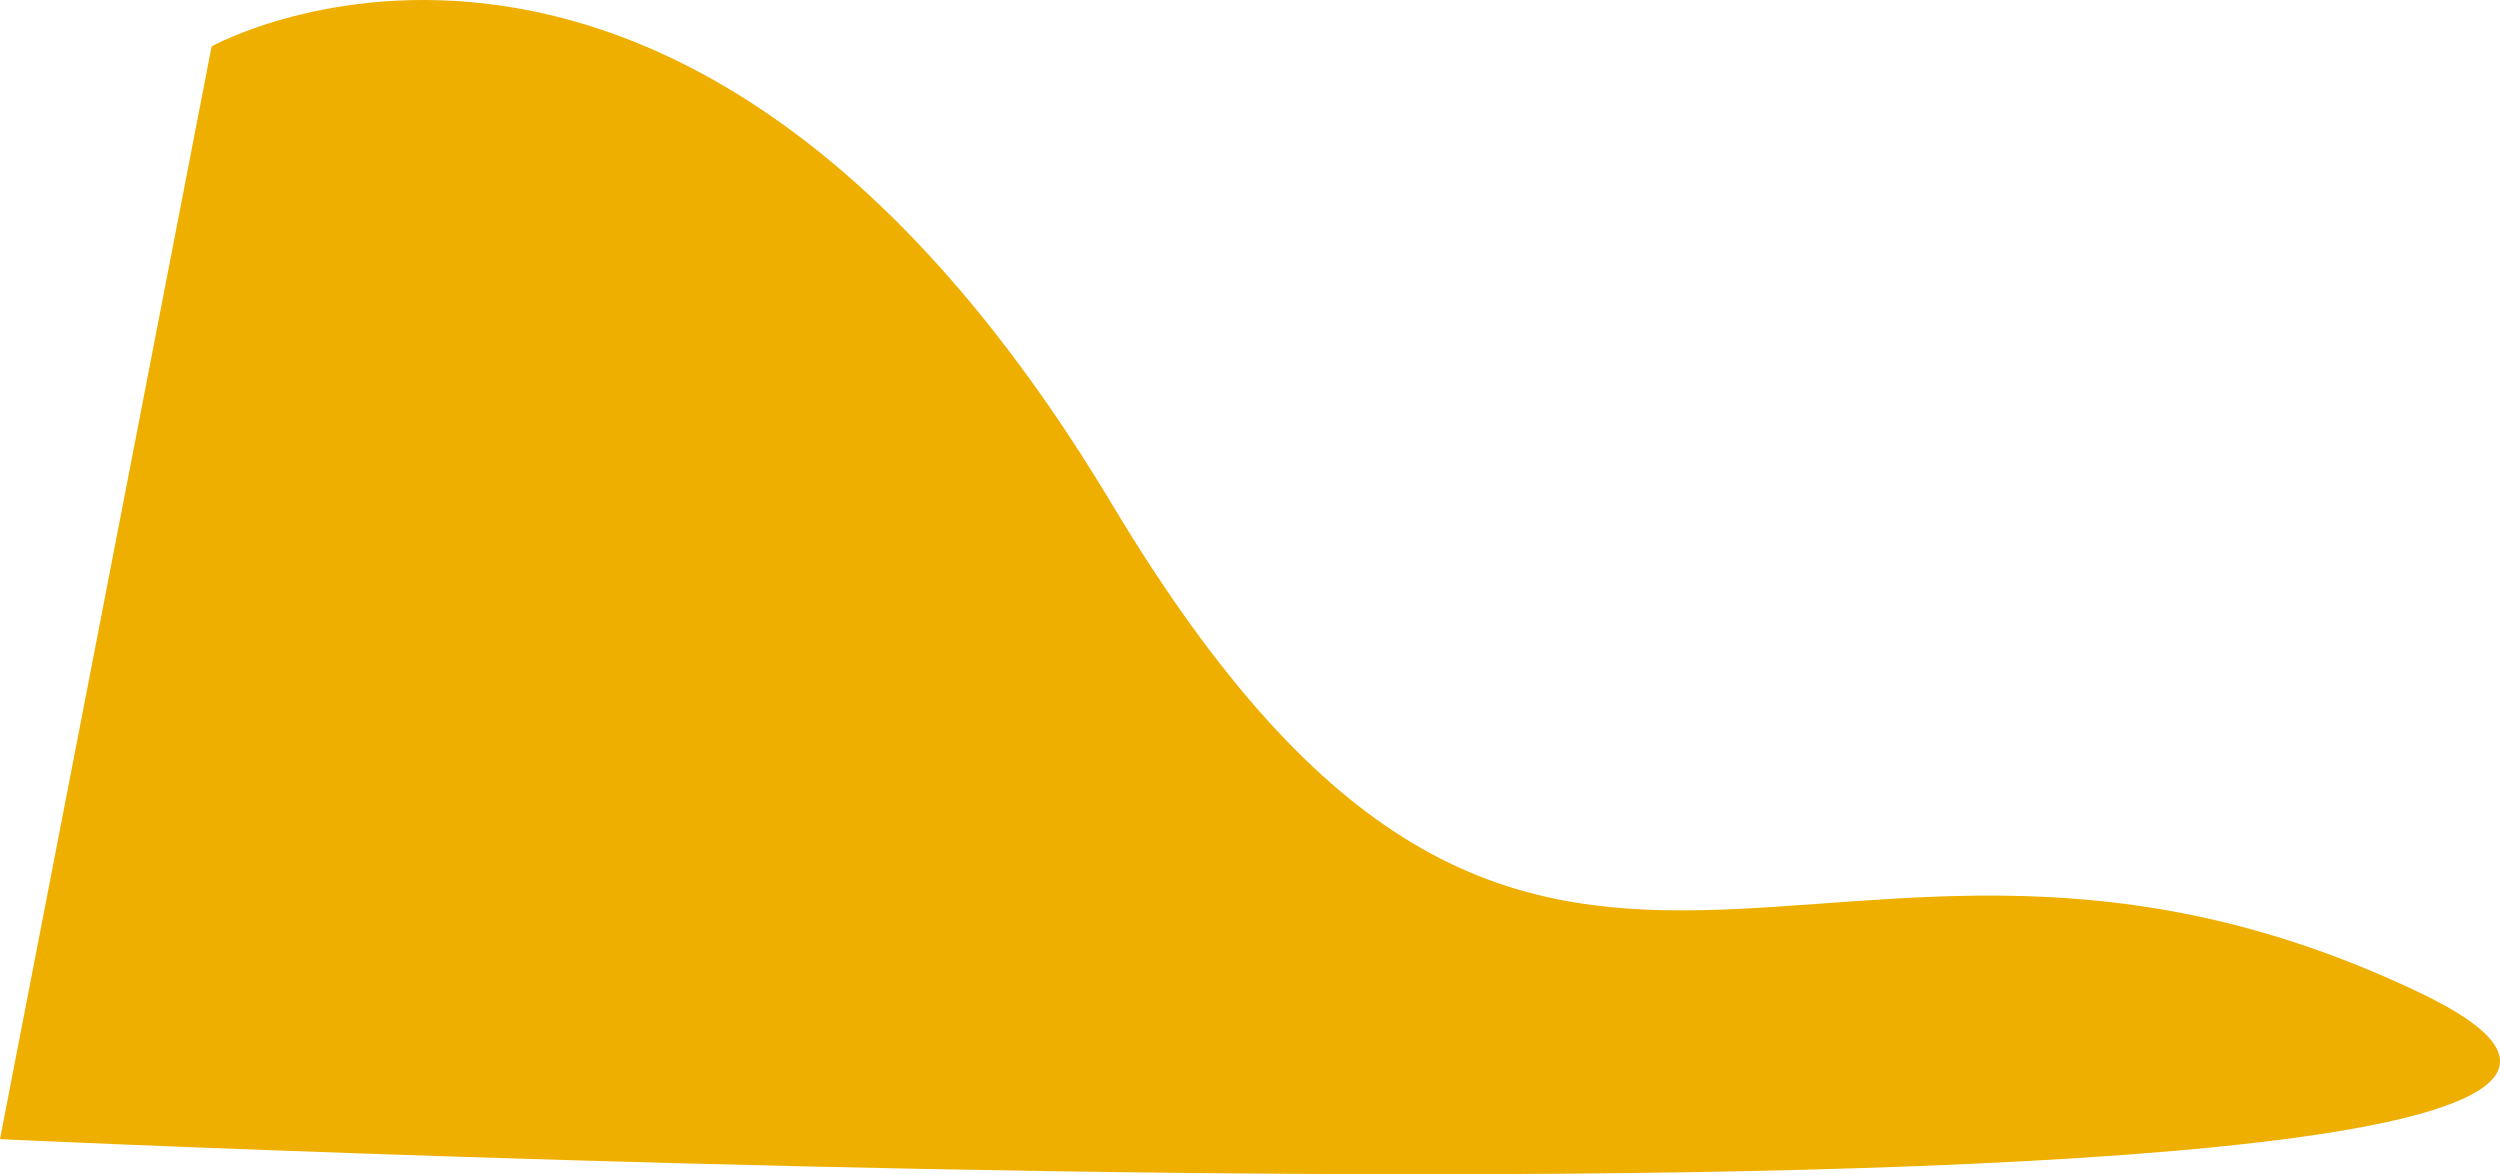 <svg xmlns="http://www.w3.org/2000/svg" width="885.621" height="415.977" viewBox="0 0 885.621 415.977">
  <defs>
    <style>
      .cls-1 {
        fill: #eeaf00;
      }
    </style>
  </defs>
  <path id="Path_1" data-name="Path 1" class="cls-1" d="M0,746.949s166.292-92.687,318.953,162.2S568.39,980.03,782.388,1082.258s-857.356,51.8-857.356,51.8Z" transform="translate(74.968 -730.517)"/>
</svg>
